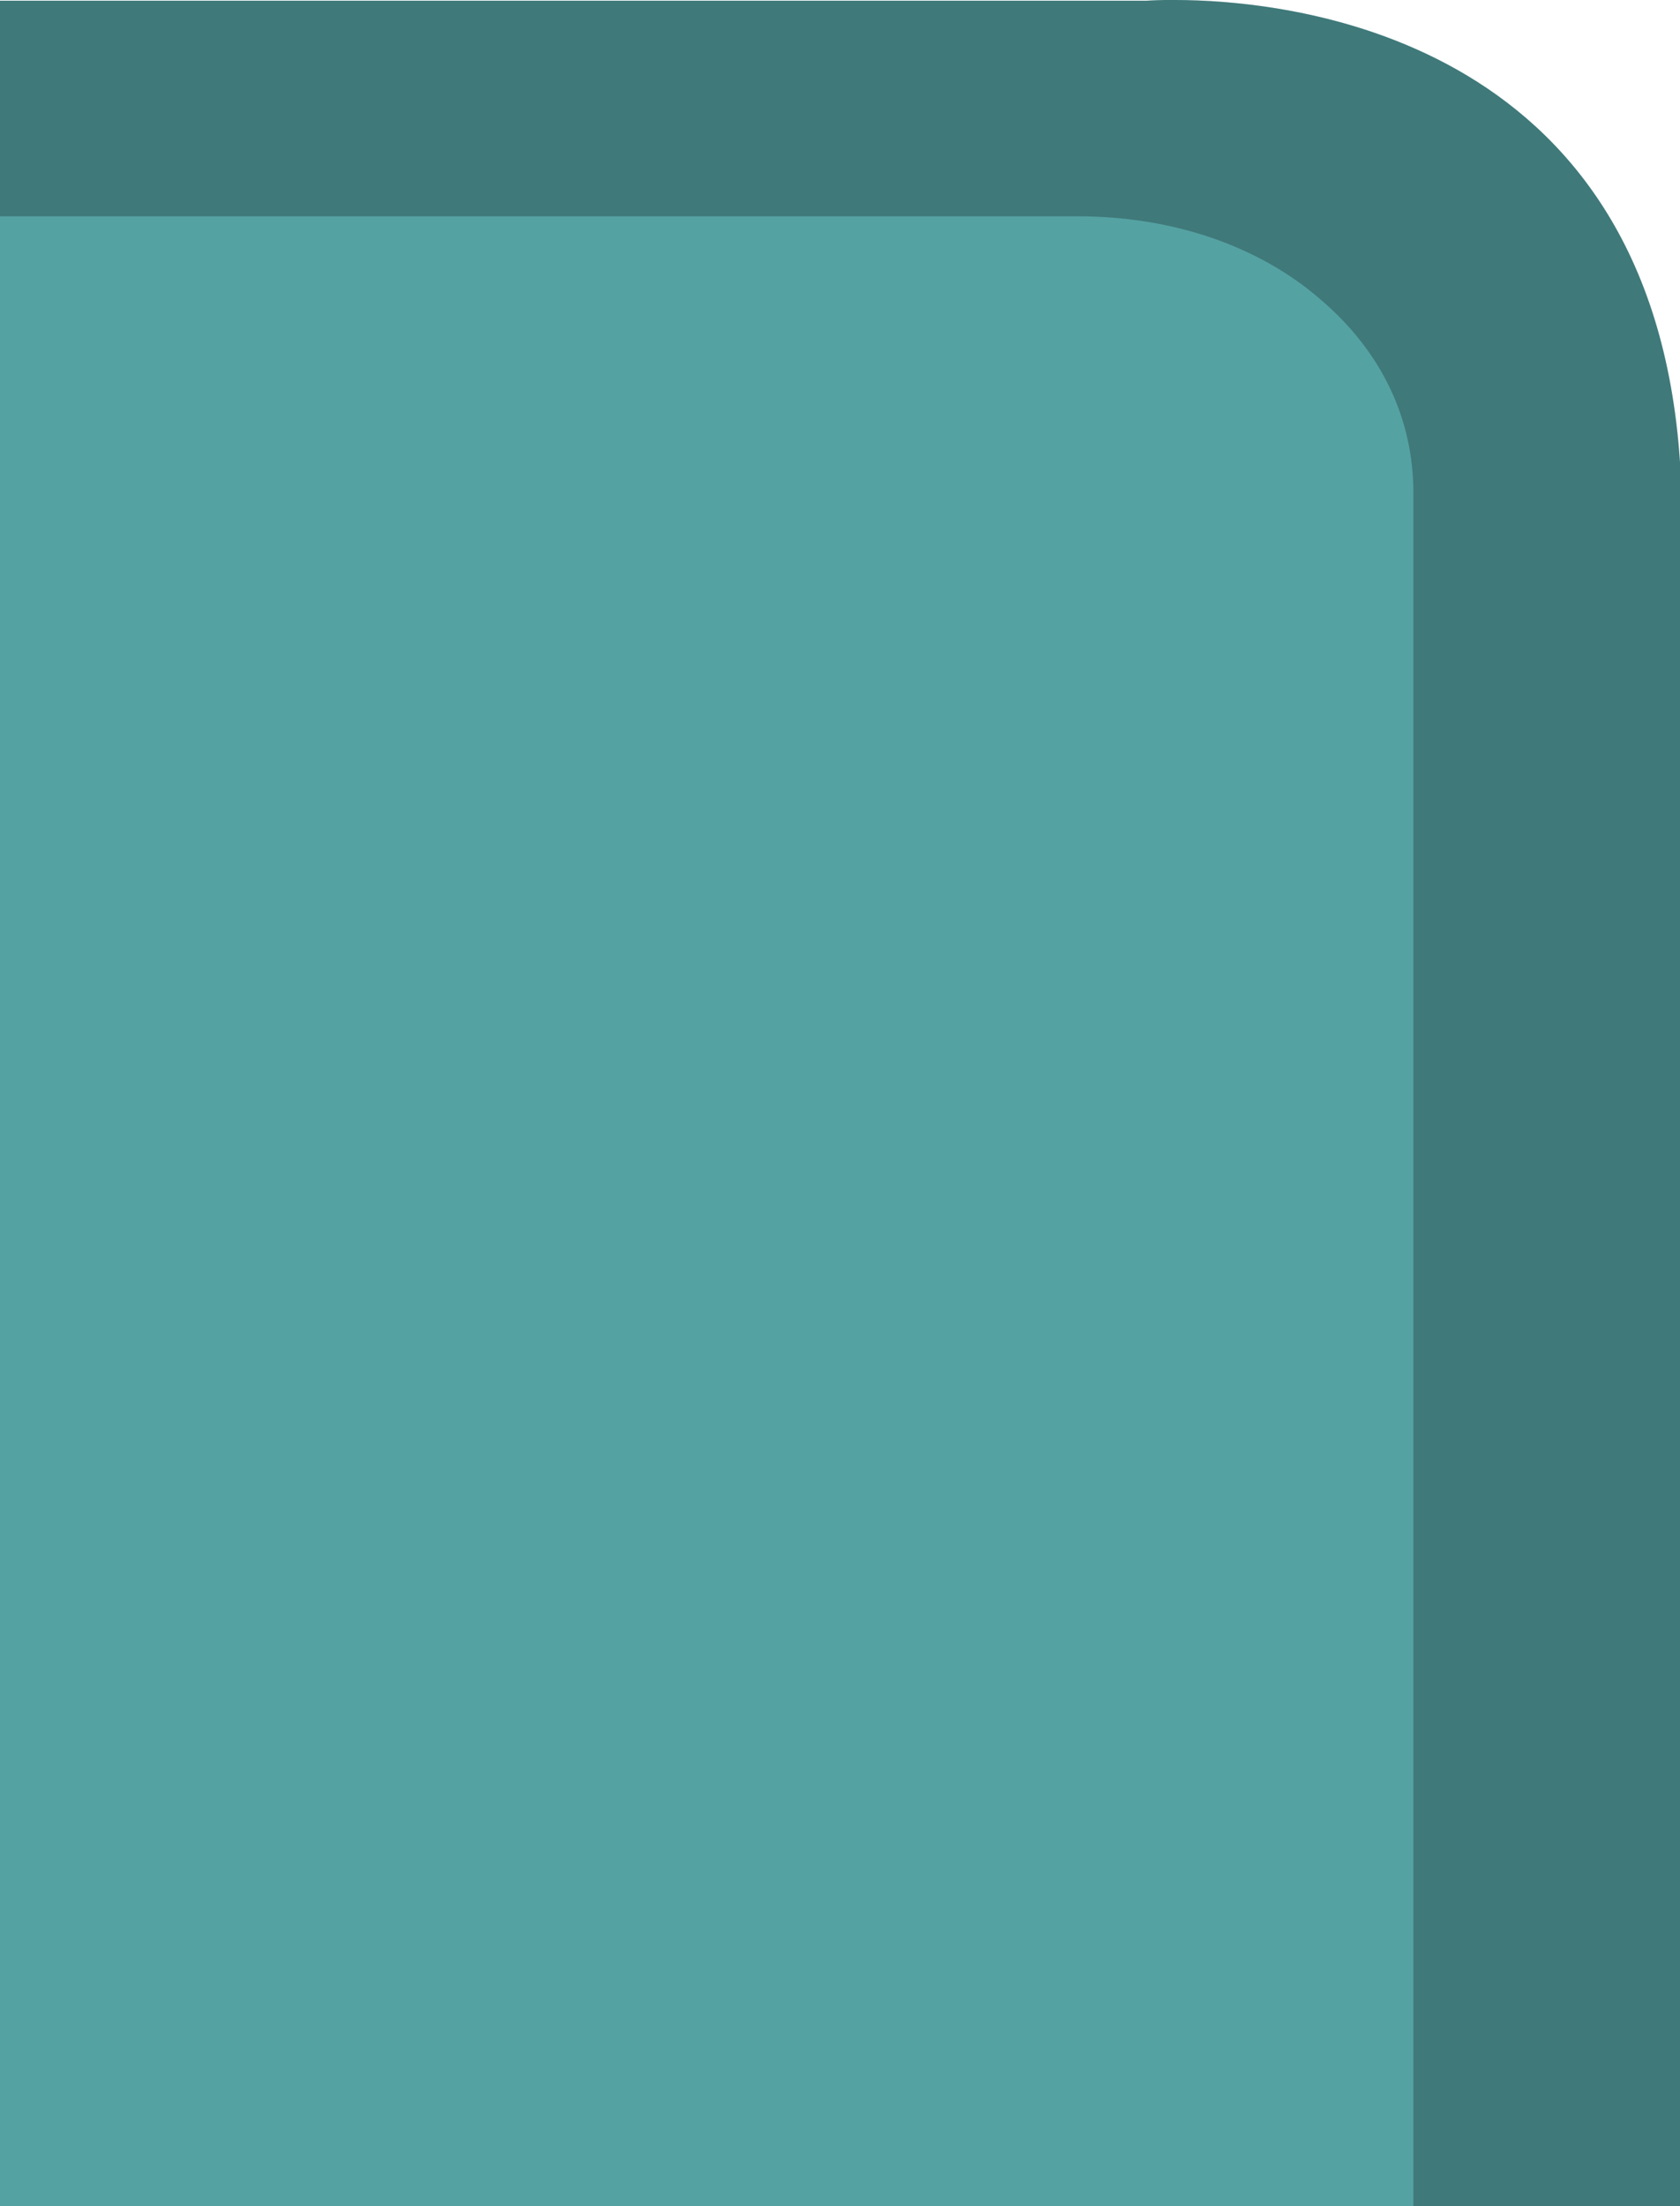 <?xml version="1.0" encoding="UTF-8"?>
<svg xmlns="http://www.w3.org/2000/svg" xmlns:xlink="http://www.w3.org/1999/xlink" contentScriptType="text/ecmascript" width="16" baseProfile="tiny" zoomAndPan="magnify" contentStyleType="text/css" viewBox="0 0 16 21" height="21" preserveAspectRatio="xMidYMid meet" version="1.1">
    <rect width="16" fill="none" height="21"/>
    <path fill="#55a2a3" d="M 11.193 0.0 L 11.095 0.0 C 10.984 0.002 10.914 0.007 10.914 0.007 L 0.0 0.007 L 0.0 21.0 L 16.0 21.0 L 16.0 4.401 C 15.727 0.296 12.205 0.001 11.193 0.0 z "/>
    <path d="M 0.0 0.007 L 0.0 2.059 L 10.264 2.059 C 11.163 2.059 11.987 2.338 12.577 2.851 C 13.156 3.345 13.461 3.983 13.461 4.694 L 13.461 21.0 L 16.0 21.0 L 16.0 4.401 C 15.727 0.296 12.205 9.999275E-4 11.193 0.0 L 11.095 0.0 C 10.984 0.002 10.914 0.007 10.914 0.007 L 0.0 0.007 z " fill-opacity="0.25"/>
</svg>
